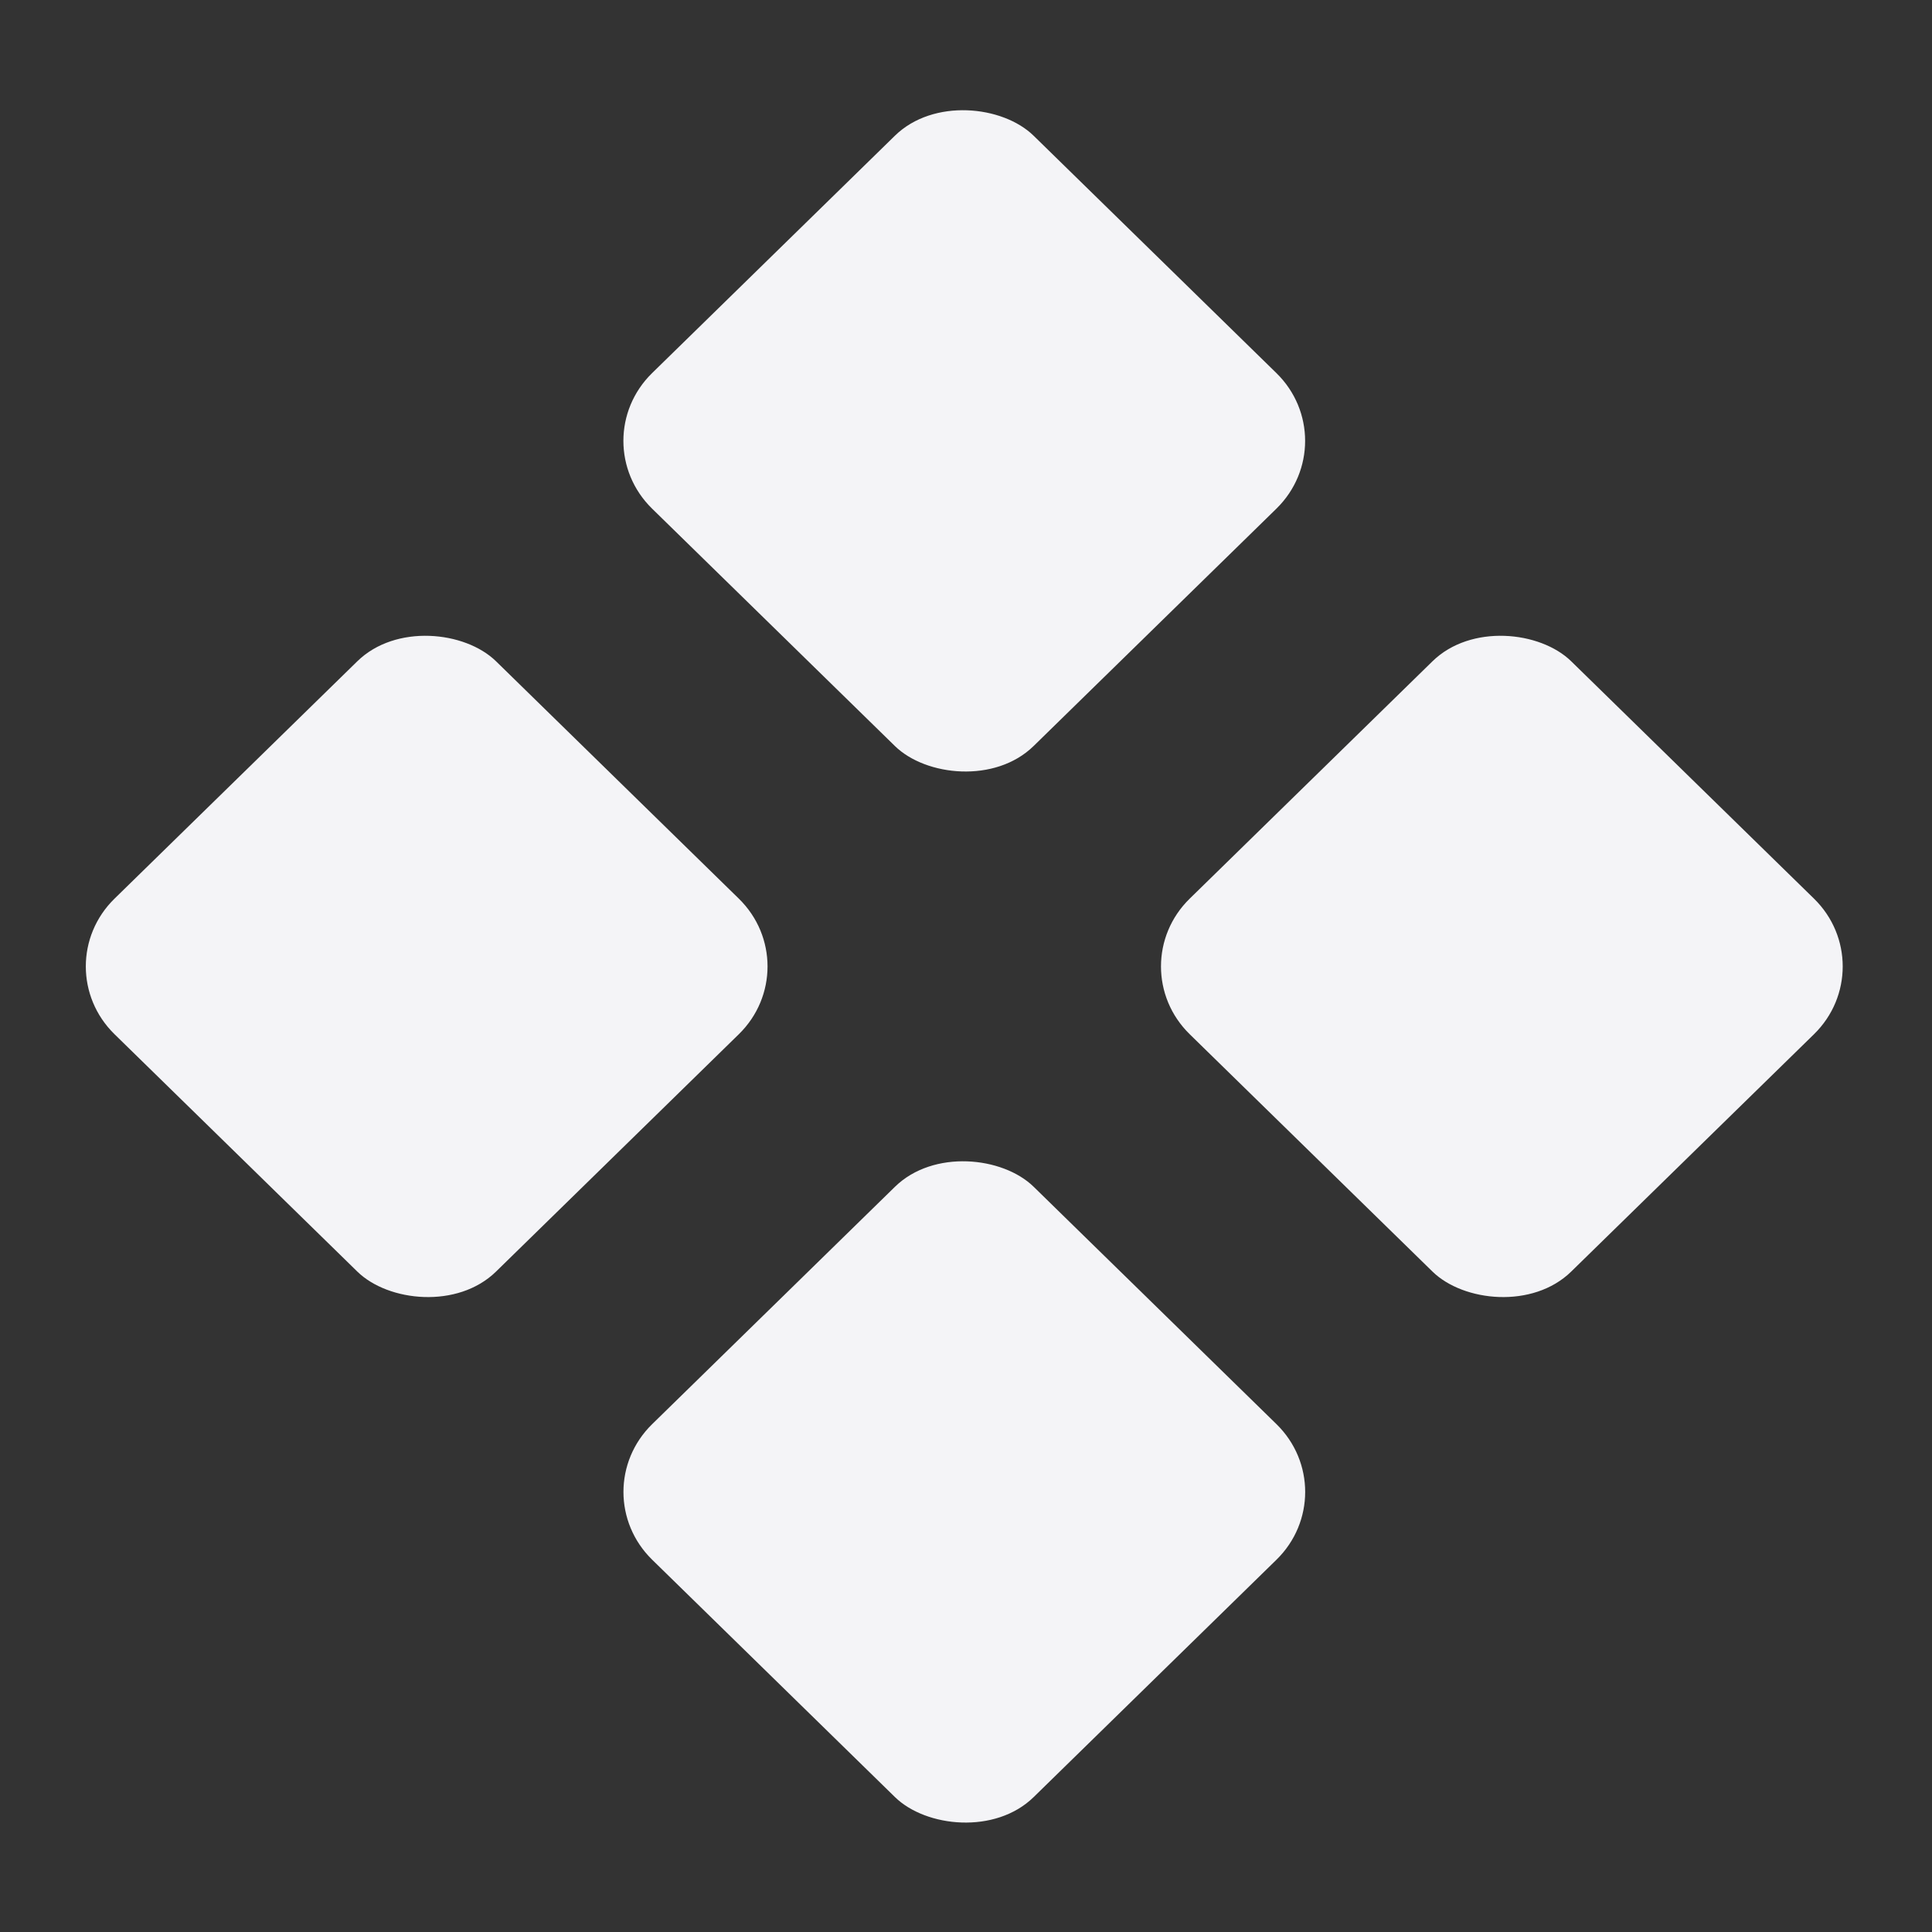 <?xml version="1.0" encoding="UTF-8" standalone="no"?>
<svg
   fill="#f4f4f7"
   width="24"
   height="24"
   version="1.1"
   id="svg4"
   sodipodi:docname="menu.svg"
   inkscape:version="1.1.1 (3bf5ae0d25, 2021-09-20)"
   xmlns:inkscape="http://www.inkscape.org/namespaces/inkscape"
   xmlns:sodipodi="http://sodipodi.sourceforge.net/DTD/sodipodi-0.dtd"
   xmlns="http://www.w3.org/2000/svg"
   xmlns:svg="http://www.w3.org/2000/svg">
  <rect width="100%" height="100%" fill="#333333" stroke="none"/>
  <defs
     id="defs8" />
  <sodipodi:namedview
     id="namedview6"
     pagecolor="#ffffff"
     bordercolor="#666666"
     borderopacity="1.0"
     inkscape:pageshadow="2"
     inkscape:pageopacity="0.0"
     inkscape:pagecheckerboard="0"
     showgrid="false"
     inkscape:zoom="4.5"
     inkscape:cx="12.666667"
     inkscape:cy="42.111111"
     inkscape:window-width="1197"
     inkscape:window-height="1041"
     inkscape:window-x="1928"
     inkscape:window-y="8"
     inkscape:window-maximized="0"
     inkscape:current-layer="svg4" />
  <rect
     width="6.628"
     height="6.628"
     x="-8.195"
     y="8.98"
     fill="url(#deepin-launcher-256px-c)"
     rx="1.205"
     transform="matrix(0.715,-0.699,0.715,0.699,0,0)"
     id="rect46"
     style="fill:#f4f4f7;stroke-width:0.151" />
  <rect
     width="6.628"
     height="6.628"
     x="-8.194"
     y="18.32"
     fill="url(#deepin-launcher-256px-d)"
     rx="1.205"
     transform="matrix(0.715,-0.699,0.715,0.699,0,0)"
     id="rect48"
     style="fill:#f4f4f7;stroke-width:0.151" />
  <rect
     width="6.628"
     height="6.628"
     x="1.145"
     y="8.98"
     fill="url(#deepin-launcher-256px-e)"
     rx="1.205"
     transform="matrix(0.715,-0.699,0.715,0.699,0,0)"
     id="rect50"
     style="fill:#f4f4f7;stroke-width:0.151" />
  <rect
     width="6.628"
     height="6.628"
     x="1.145"
     y="18.32"
     fill="url(#deepin-launcher-256px-f)"
     rx="1.205"
     transform="matrix(0.715,-0.699,0.715,0.699,0,0)"
     id="rect52"
     style="fill:#f4f4f7;stroke-width:0.151" />
</svg>
